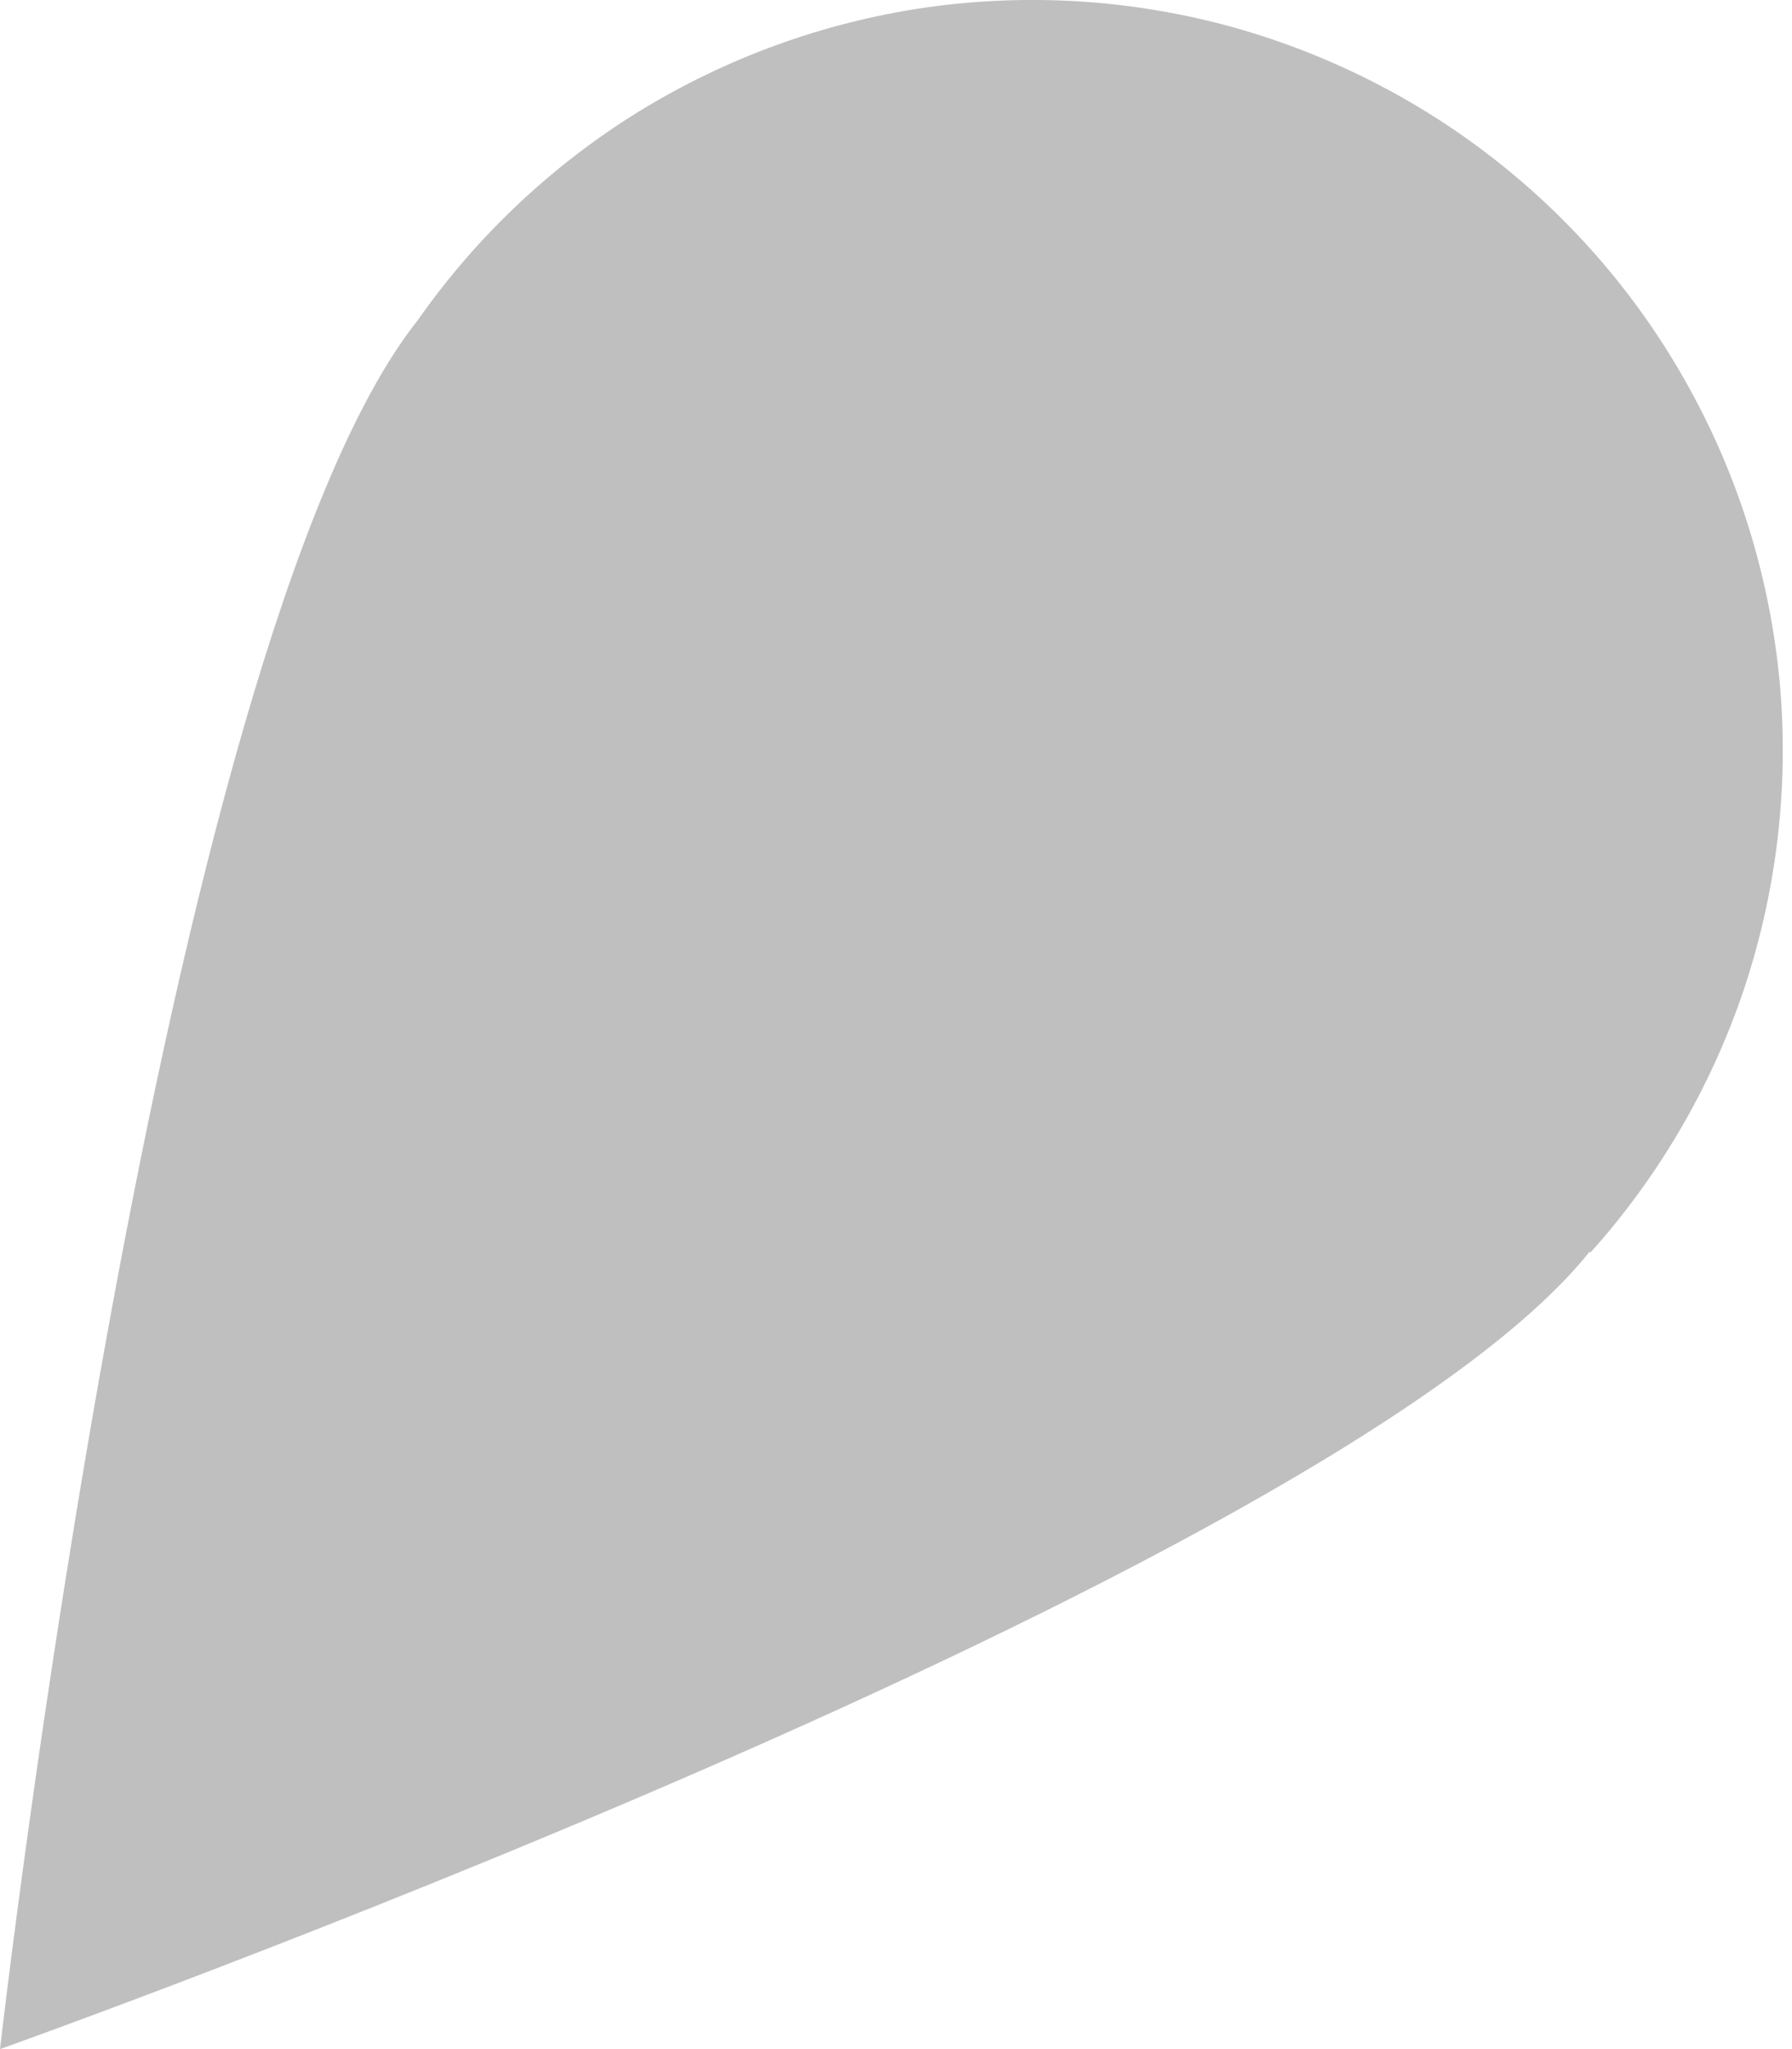 <svg width="7" height="8" viewBox="0 0 7 8" fill="none" xmlns="http://www.w3.org/2000/svg">
<path opacity="0.25" d="M6.21 4.886C5.204 6.15 0 8 0 8C0 8 0.626 2.514 1.632 1.25C1.862 0.922 2.156 0.645 2.496 0.435C2.837 0.226 3.216 0.088 3.612 0.03C4.008 -0.027 4.411 -0.003 4.797 0.101C5.183 0.206 5.544 0.388 5.857 0.637C6.17 0.886 6.429 1.196 6.617 1.549C6.806 1.901 6.92 2.289 6.954 2.687C6.987 3.086 6.938 3.487 6.811 3.866C6.683 4.245 6.479 4.594 6.212 4.891L6.21 4.886Z" fill="black"/>
</svg>
